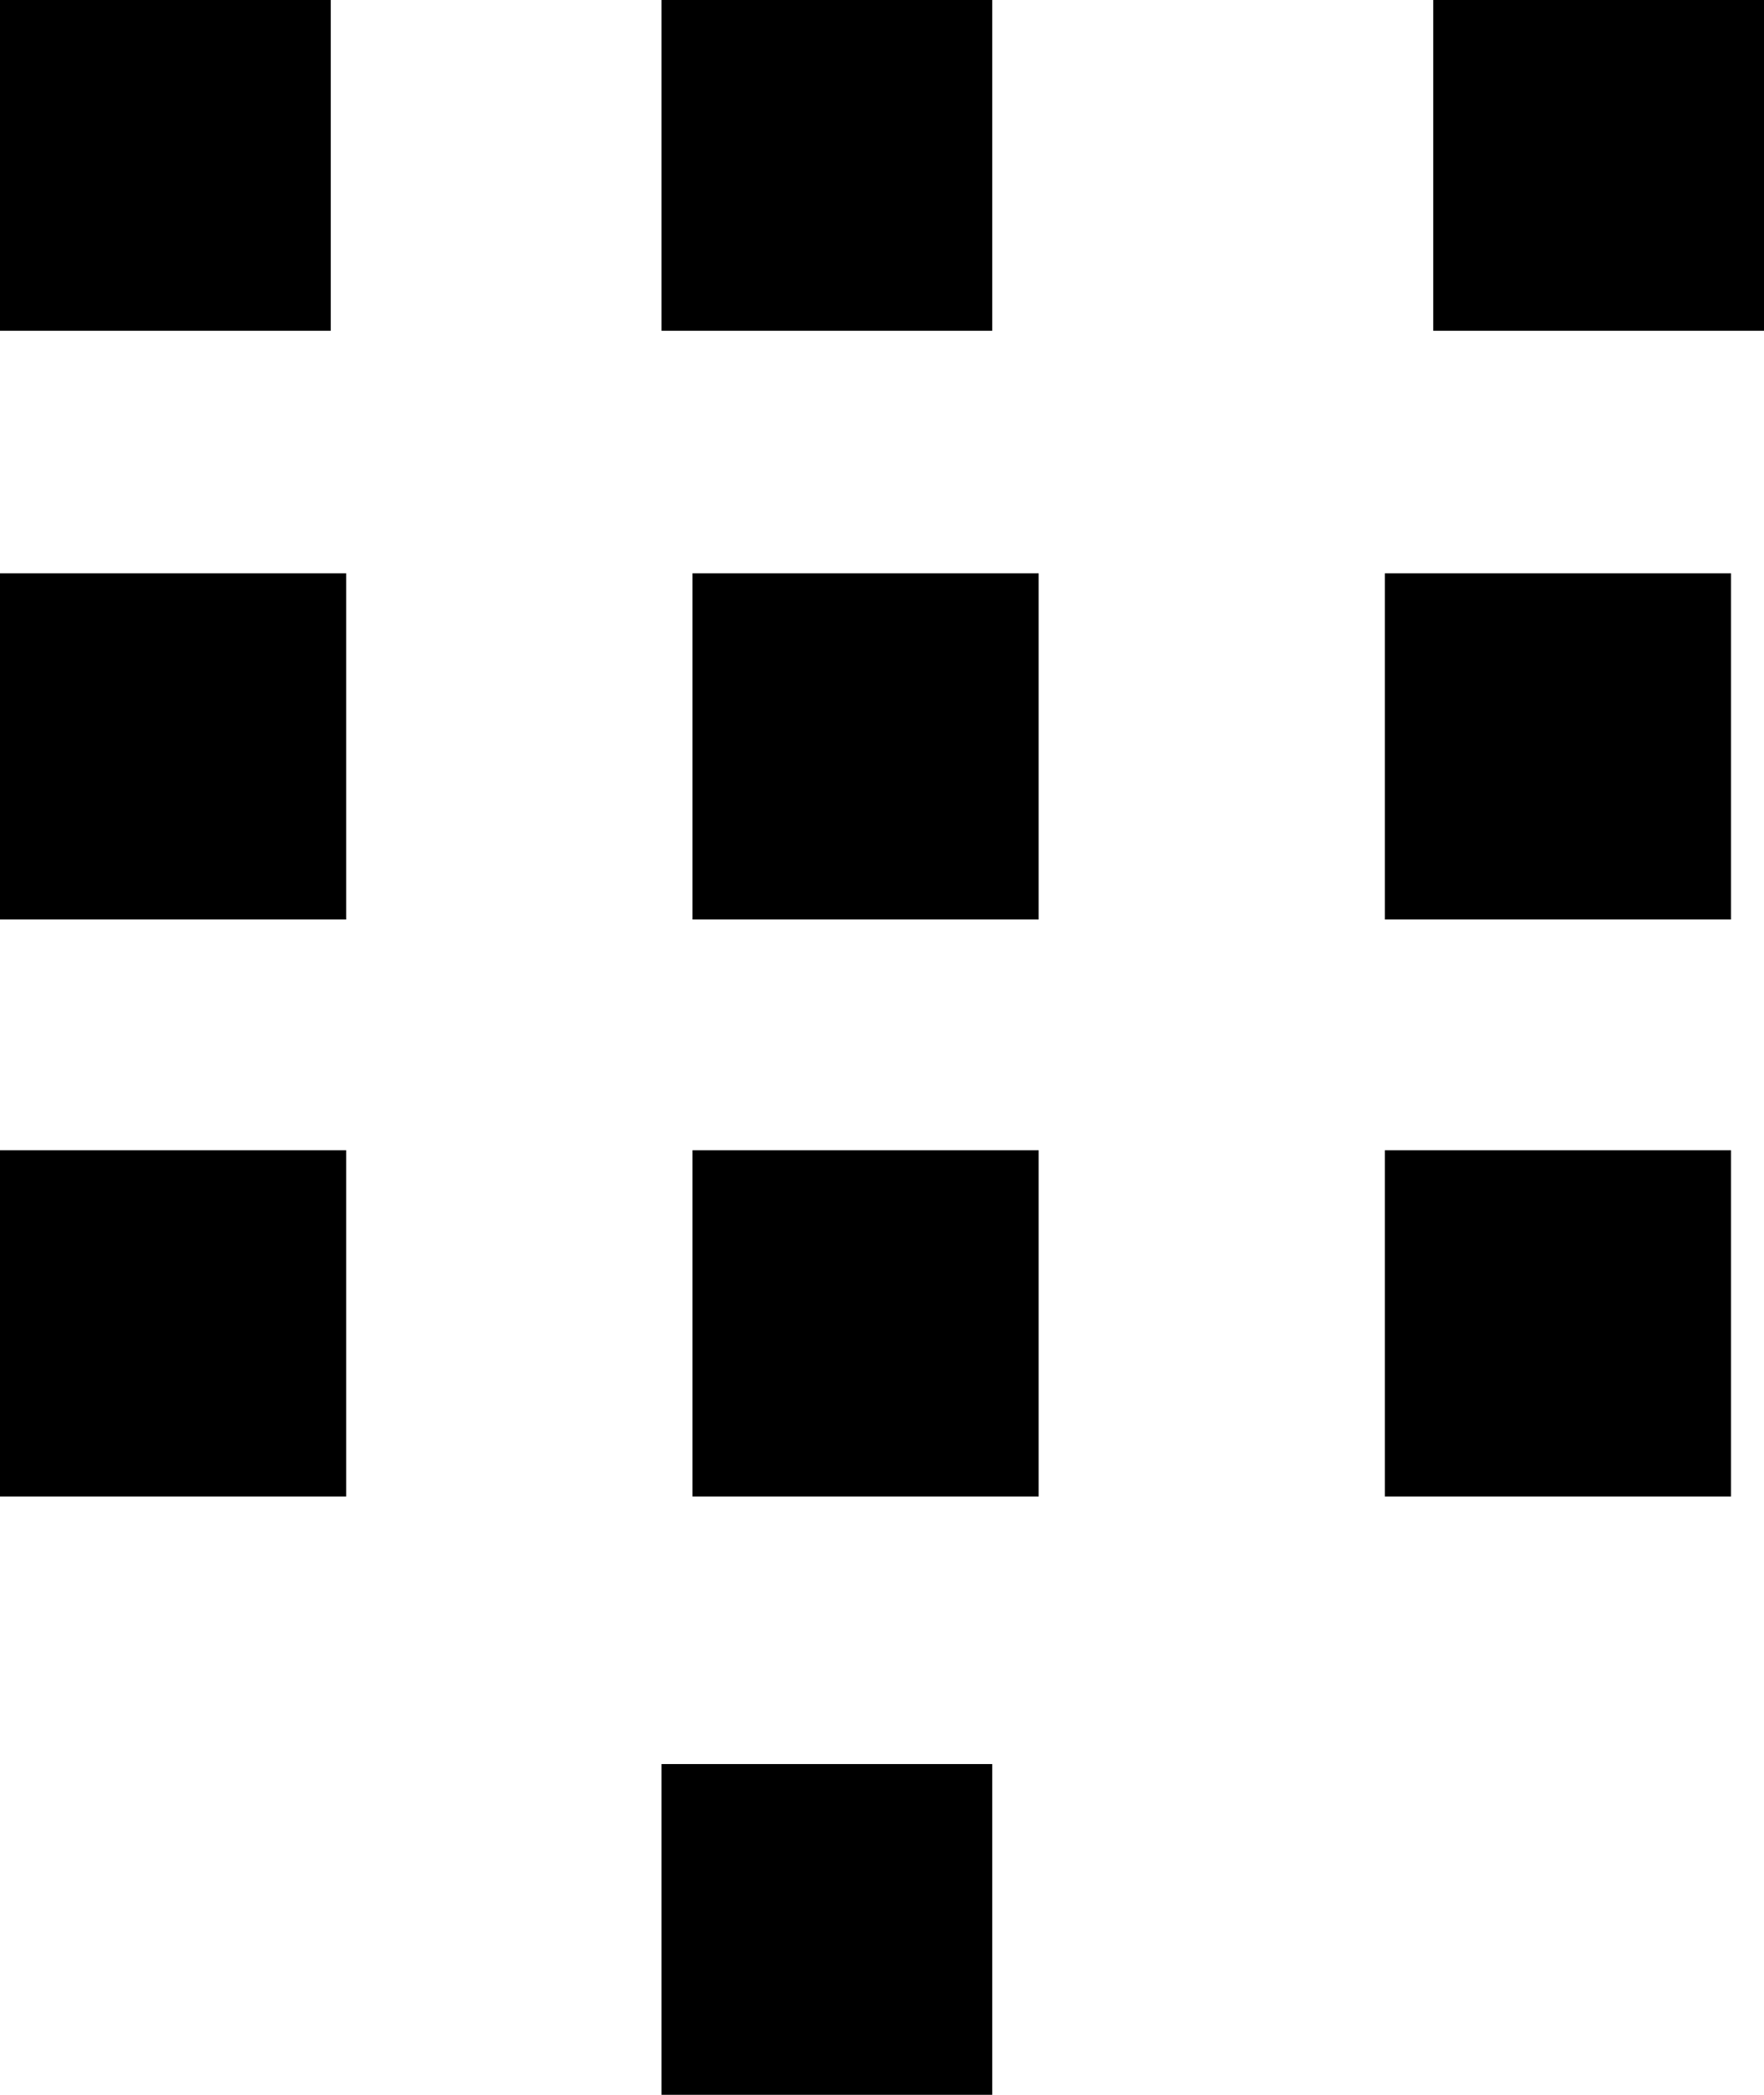 <svg xmlns="http://www.w3.org/2000/svg" width="16" height="19" viewBox="0 0 16 19">
    <g>
        <g data-name="Group 995">
            <g data-name="Group 994">
                <path d="M0 0H3V3H0z" data-name="Rectangle 261" transform="translate(-32 -.062) translate(32 .062)"/>
            </g>
        </g>
        <g data-name="Group 997">
            <g data-name="Group 996">
                <path d="M0 0H3V3H0z" data-name="Rectangle 262" transform="translate(-32 -.062) translate(38.306 .062) translate(-.306)"/>
            </g>
        </g>
        <g data-name="Group 999">
            <g data-name="Group 998">
                <path d="M0 0H3V3H0z" data-name="Rectangle 263" transform="translate(-32 -.062) translate(44.613 .062) translate(.387)"/>
            </g>
        </g>
        <g data-name="Group 1001">
            <g data-name="Group 1000">
                <path d="M0 0H3.14V3.14H0z" data-name="Rectangle 264" transform="translate(-32 -.062) translate(32 5.262)"/>
            </g>
        </g>
        <g data-name="Group 1003">
            <g data-name="Group 1002">
                <path d="M0 0H3.14V3.14H0z" data-name="Rectangle 265" transform="translate(-32 -.062) translate(38.281 5.262)"/>
            </g>
        </g>
        <g data-name="Group 1005">
            <g data-name="Group 1004">
                <path d="M0 0H3.14V3.14H0z" data-name="Rectangle 266" transform="translate(-32 -.062) translate(44.561 5.262)"/>
            </g>
        </g>
        <g data-name="Group 1007">
            <g data-name="Group 1006">
                <path d="M0 0H3.14V3.14H0z" data-name="Rectangle 267" transform="translate(-32 -.062) translate(32 10.495)"/>
            </g>
        </g>
        <g data-name="Group 1009">
            <g data-name="Group 1008">
                <path d="M0 0H3.14V3.14H0z" data-name="Rectangle 268" transform="translate(-32 -.062) translate(38.281 10.495)"/>
            </g>
        </g>
        <g data-name="Group 1011">
            <g data-name="Group 1010">
                <path d="M0 0H3V3H0z" data-name="Rectangle 269" transform="translate(-32 -.062) translate(38.306 15.828) translate(-.306 .234)"/>
            </g>
        </g>
        <g data-name="Group 1013">
            <g data-name="Group 1012">
                <path d="M0 0H3.14V3.14H0z" data-name="Rectangle 270" transform="translate(-32 -.062) translate(44.561 10.495)"/>
            </g>
        </g>
    </g>
</svg>
